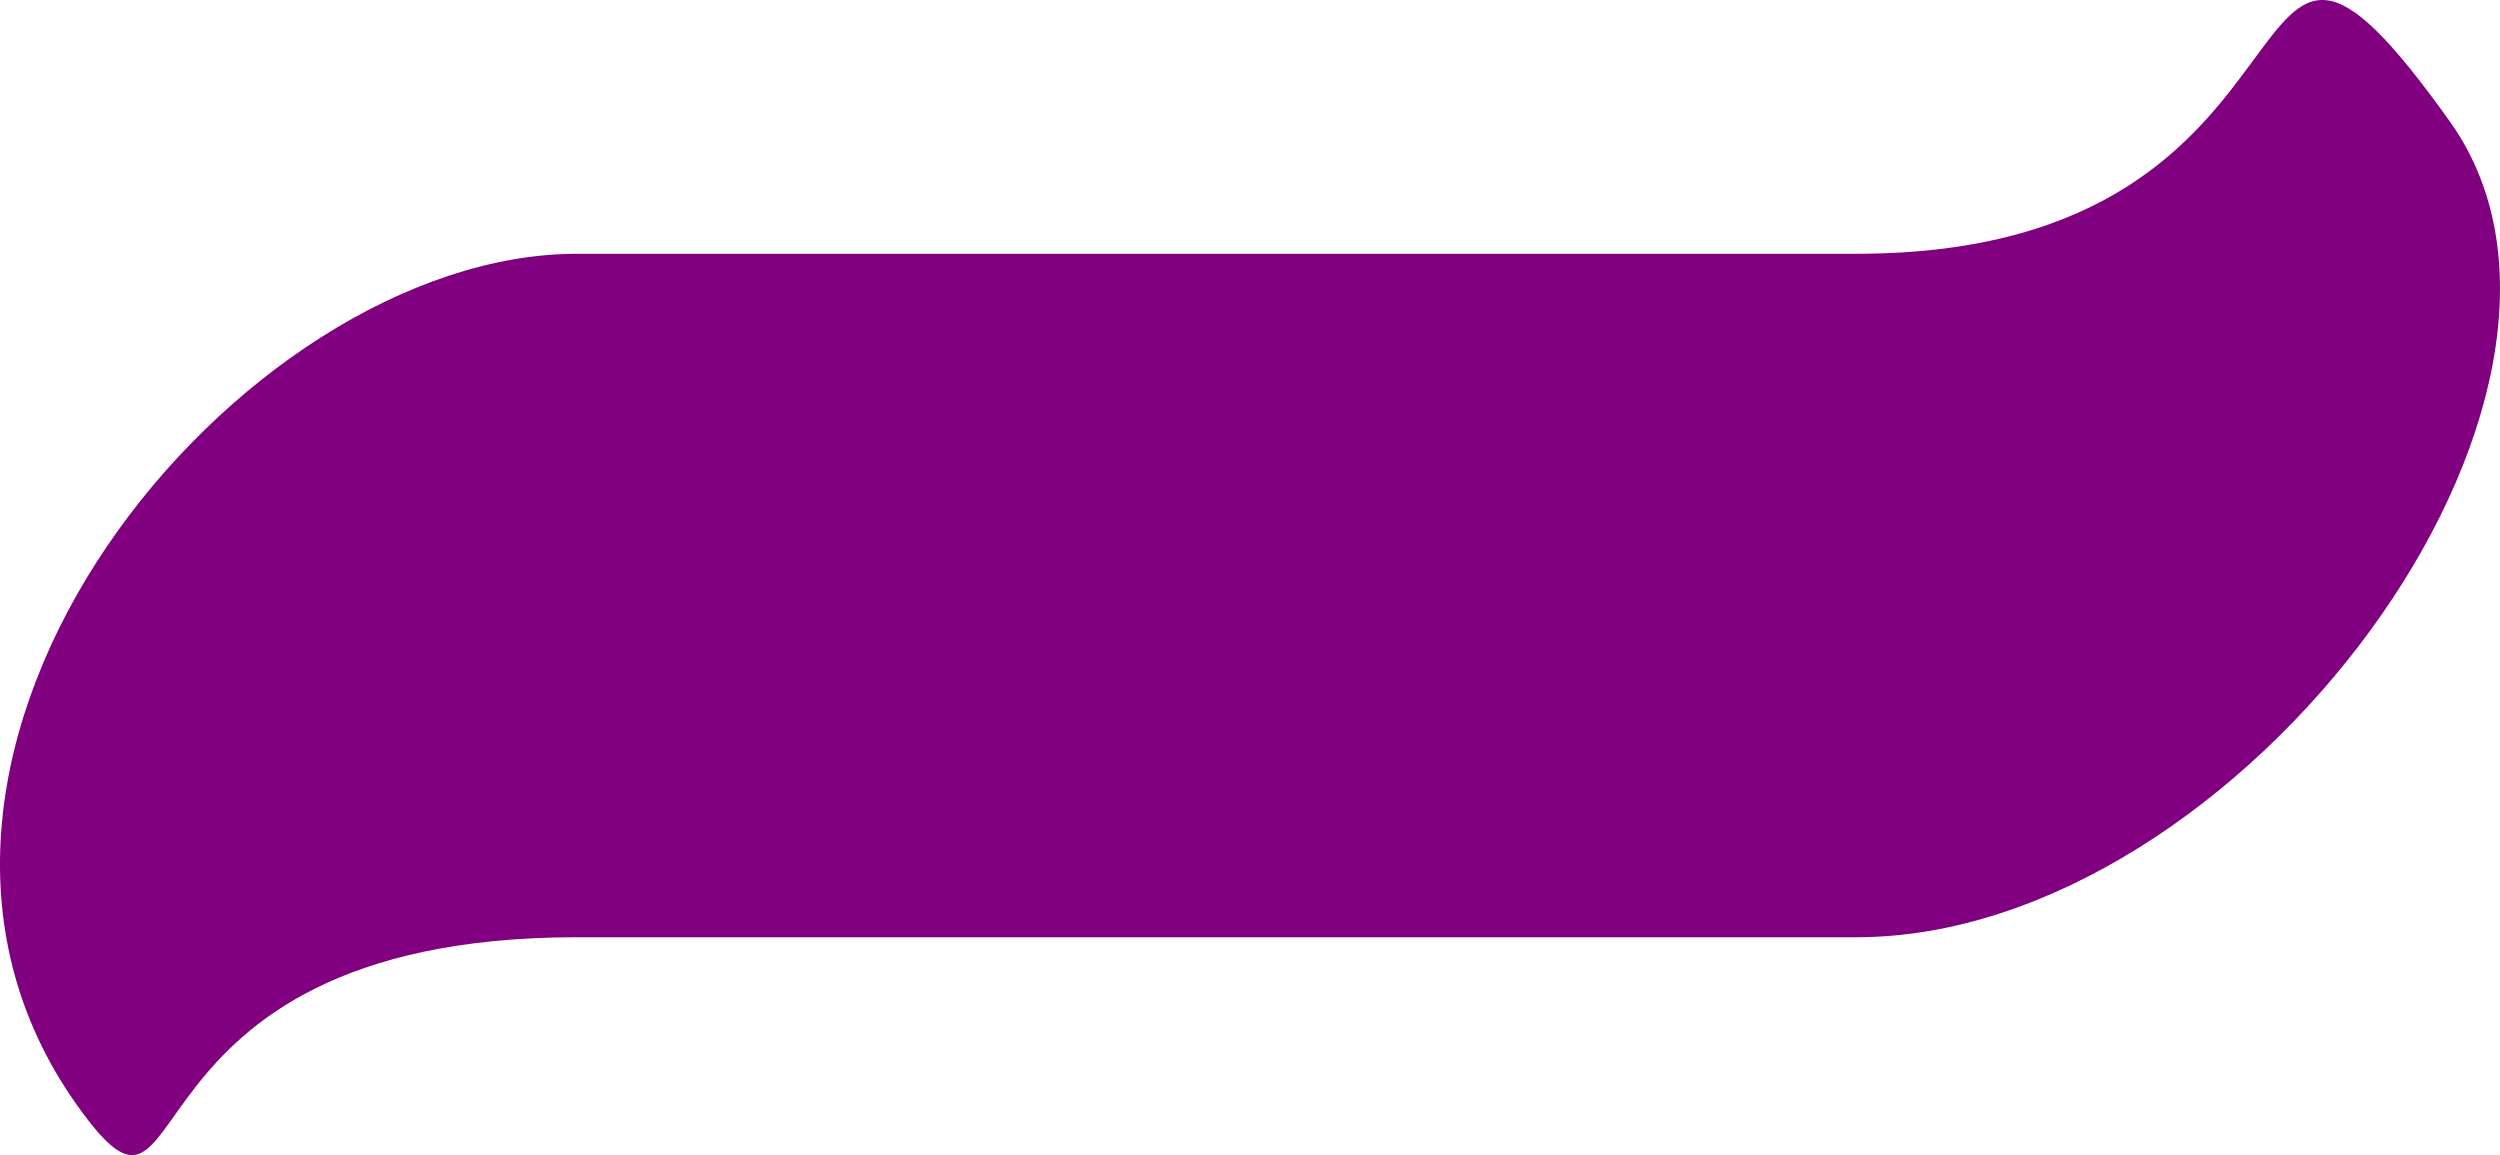 <svg width="303" height="140" viewBox="0 0 303 140" fill="none" xmlns="http://www.w3.org/2000/svg">
<path d="M296.92 14.724C267.858 -26.035 286.132 30.757 225.016 30.757L69.928 30.757C29.041 30.757 -21.024 91.147 9.302 133.901C24.465 155.278 12.273 113.593 69.928 113.593H225.016C271.542 113.593 320.389 47.639 296.92 14.724Z" fill="#800080"/>
</svg>

